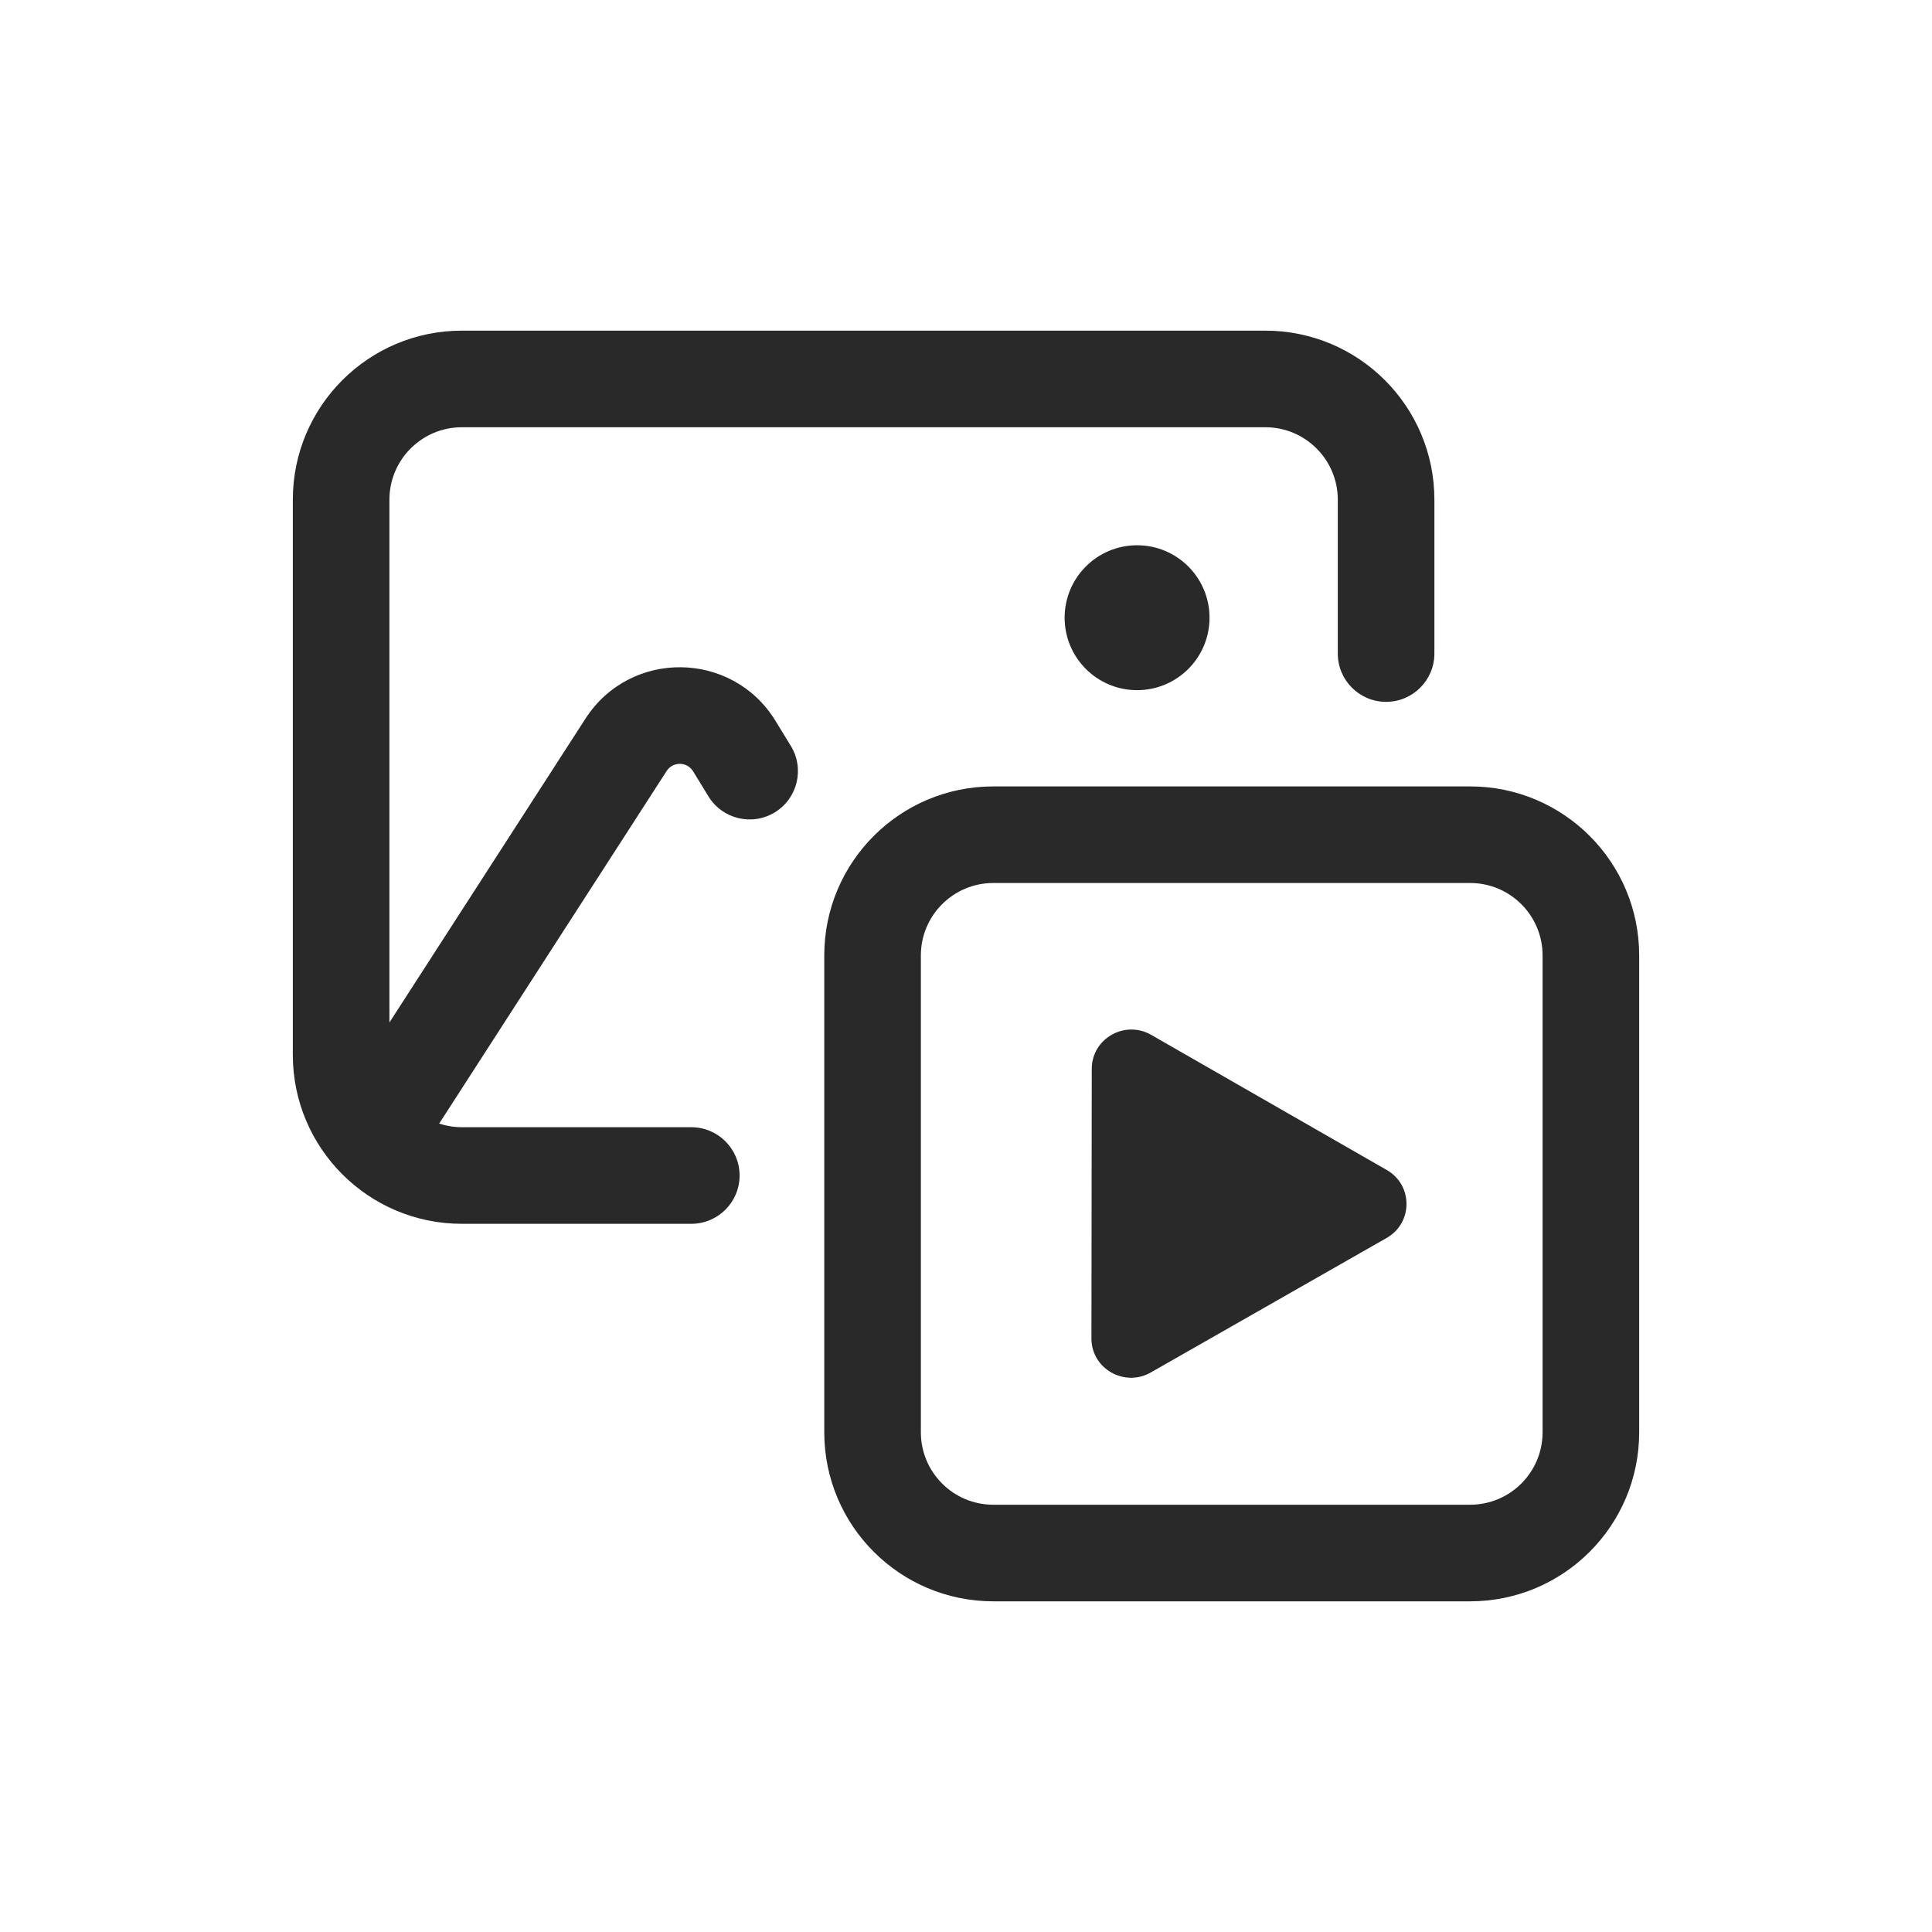 <svg width="160" height="160" viewBox="0 0 160 160" xmlns="http://www.w3.org/2000/svg">
<path fill-rule="evenodd" d="M24.25 41.383C24.25 33.651 30.518 27.383 38.25 27.383H104.79C112.522 27.383 118.79 33.651 118.79 41.383V54.124C118.79 56.333 116.999 58.124 114.79 58.124C112.581 58.124 110.79 56.333 110.79 54.124V41.383C110.79 38.069 108.103 35.383 104.79 35.383H38.25C34.936 35.383 32.25 38.069 32.25 41.383V84.68L48.487 59.513C52.195 53.765 60.633 53.858 64.215 59.686L64.218 59.692L65.493 61.774C66.646 63.658 66.054 66.121 64.17 67.274C62.286 68.427 59.823 67.835 58.67 65.951L57.398 63.874L57.397 63.872C56.898 63.063 55.725 63.051 55.209 63.85L36.37 93.051C36.961 93.246 37.593 93.351 38.25 93.351H57.25C59.459 93.351 61.25 95.142 61.25 97.351C61.25 99.56 59.459 101.351 57.25 101.351H38.25C30.518 101.351 24.25 95.083 24.25 87.351V41.383ZM94.168 57.156C97.482 57.156 100.168 54.47 100.168 51.156C100.168 47.843 97.482 45.156 94.168 45.156C90.855 45.156 88.168 47.843 88.168 51.156C88.168 54.47 90.855 57.156 94.168 57.156ZM68.262 79.127C68.262 71.395 74.53 65.127 82.262 65.127H121.75C129.482 65.127 135.75 71.395 135.75 79.127V118.615C135.75 126.347 129.482 132.615 121.75 132.615H82.262C74.53 132.615 68.262 126.347 68.262 118.615V79.127ZM82.262 73.127C78.948 73.127 76.262 75.813 76.262 79.127V118.615C76.262 121.928 78.948 124.615 82.262 124.615H121.75C125.064 124.615 127.75 121.928 127.75 118.615V79.127C127.75 75.813 125.064 73.127 121.75 73.127H82.262ZM95.338 85.704L114.845 96.893C117.029 98.146 117.025 101.272 114.838 102.52L95.304 113.662C93.116 114.91 90.385 113.344 90.388 110.843L90.415 88.512C90.418 86.011 93.153 84.451 95.338 85.704Z" fill="#292929"/>
</svg>
